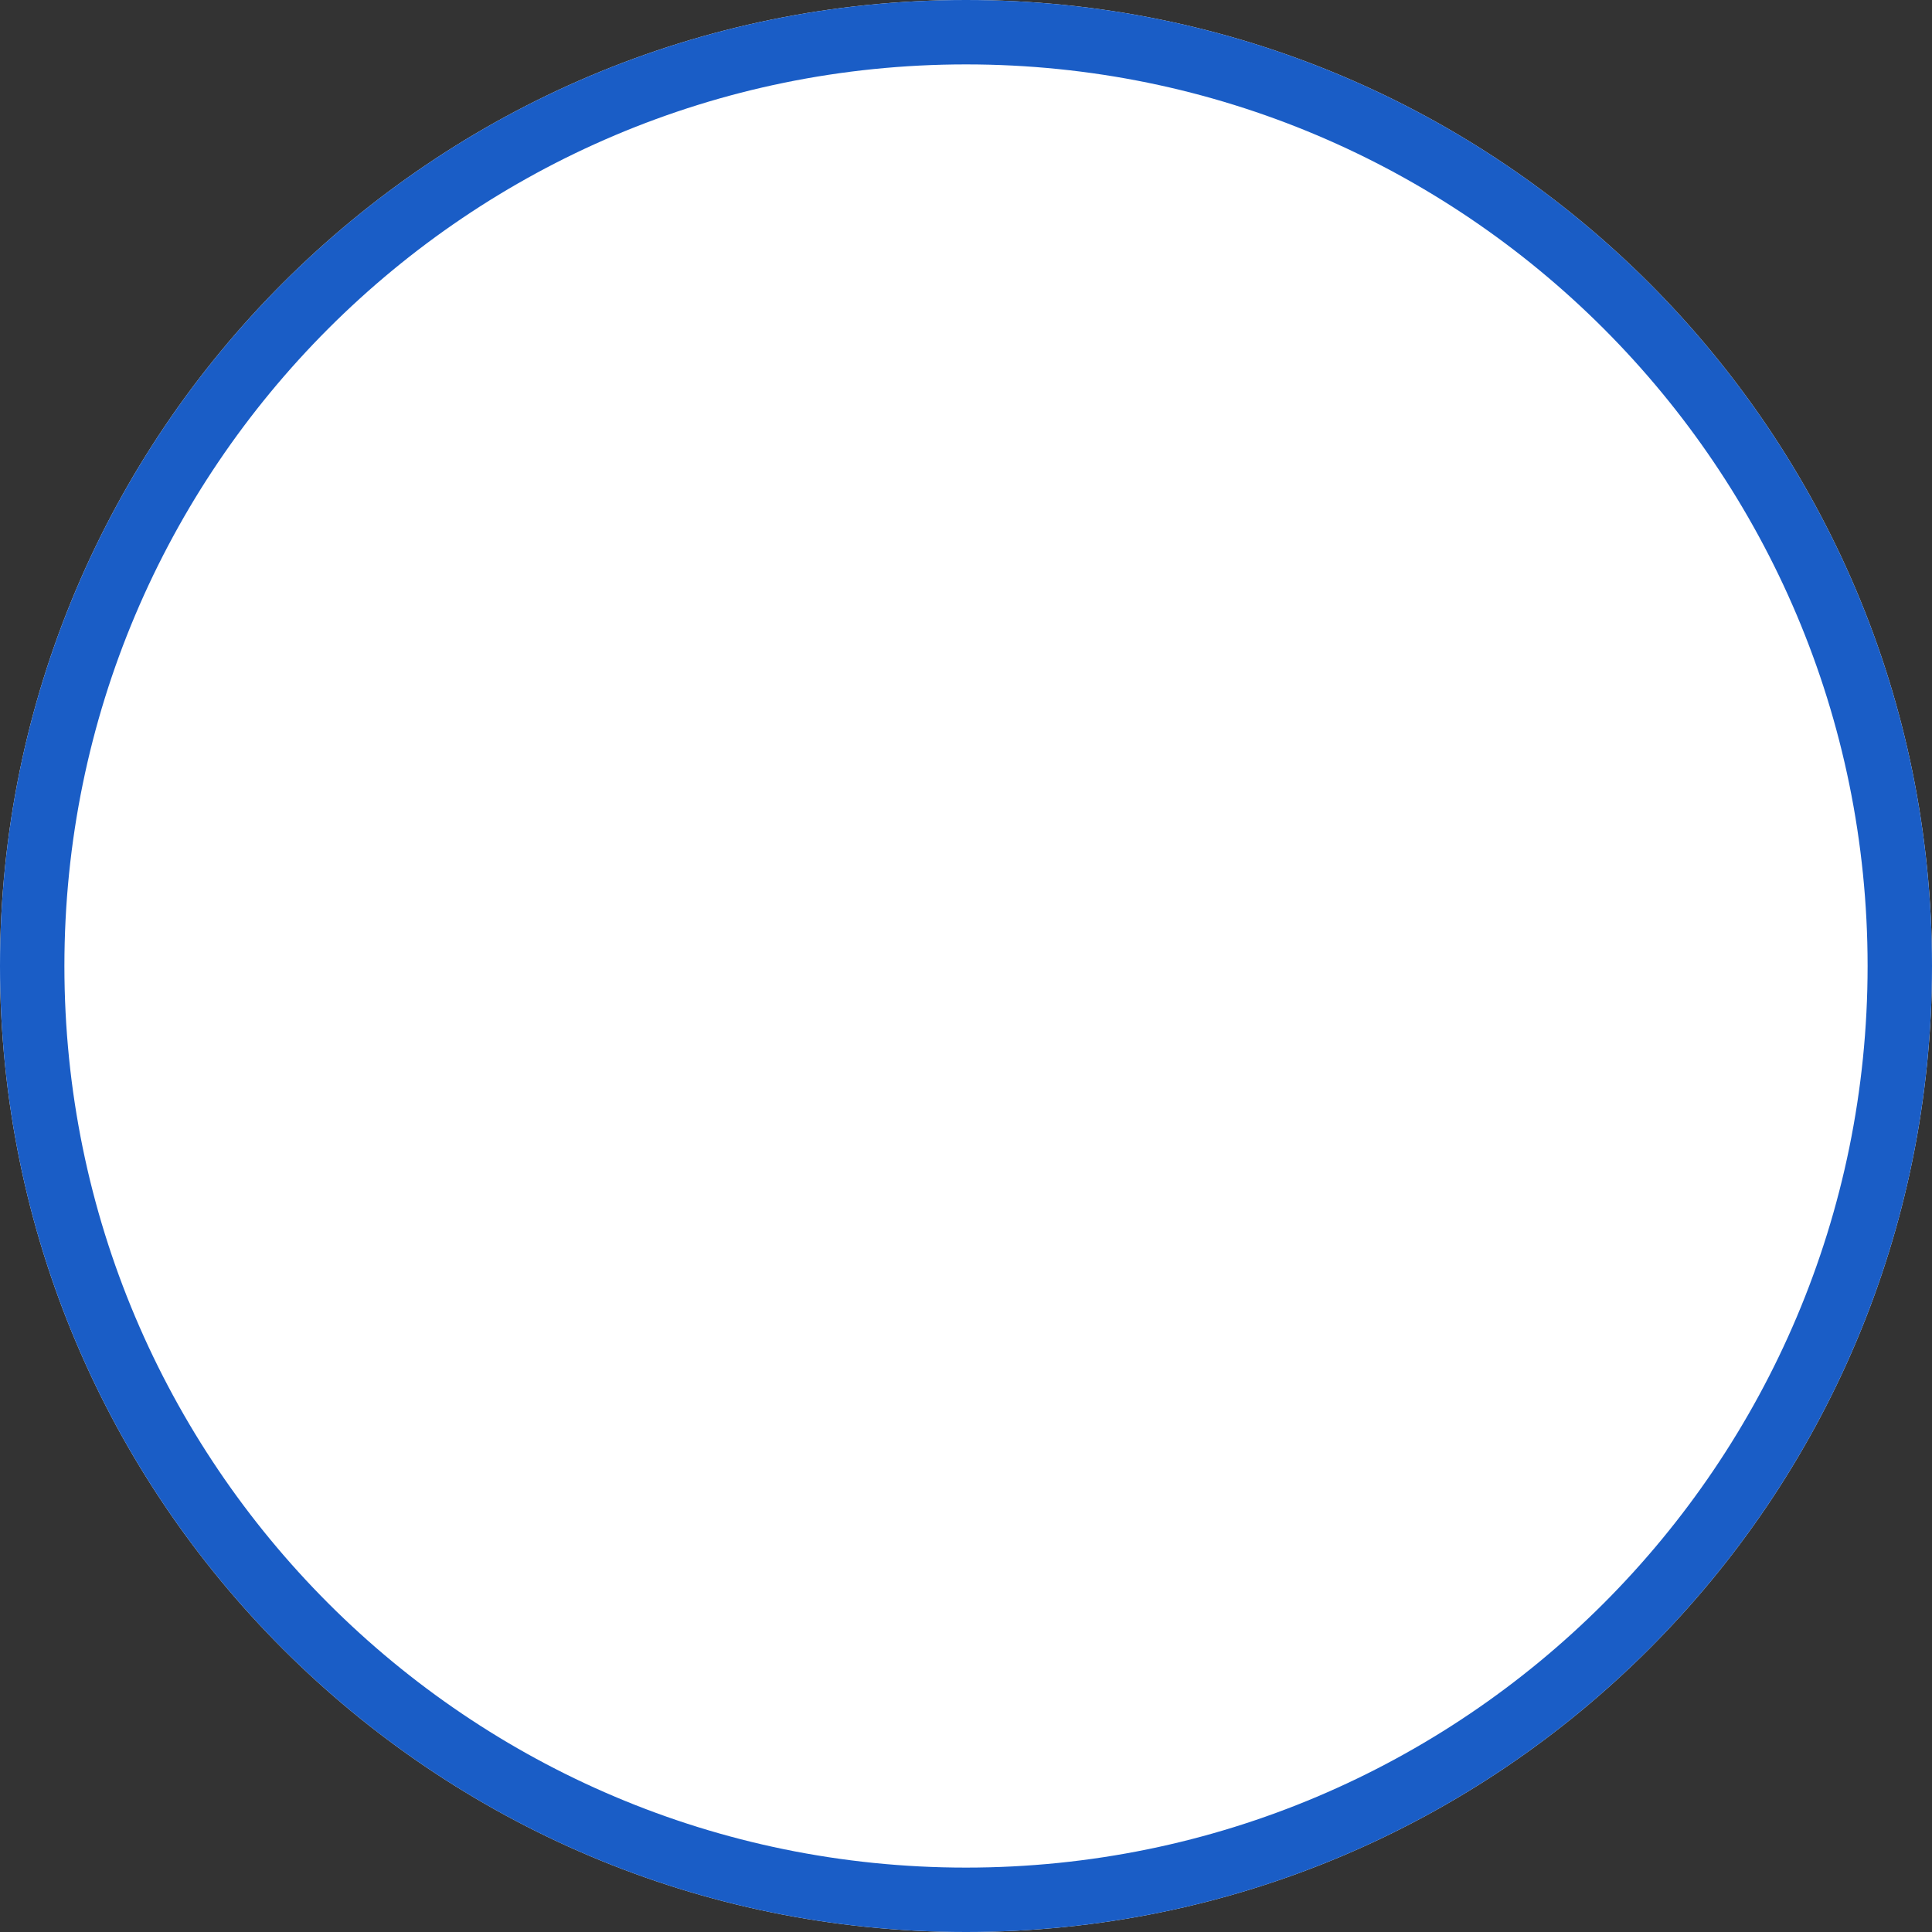 <svg xmlns="http://www.w3.org/2000/svg" width="30" height="30" viewBox="0 0 30 30"><rect x="0" y="0" width="30" height="30" fill="#333333" stroke="none"/><defs><clipPath id="rhtna"><path fill="#fff" d="M0 15C0 6.716 6.716 0 15 0c8.284 0 15 6.716 15 15 0 8.284-6.716 15-15 15-8.284 0-15-6.716-15-15z"/></clipPath></defs><g><g><path fill="#fff" d="M0 15C0 6.716 6.716 0 15 0c8.284 0 15 6.716 15 15 0 8.284-6.716 15-15 15-8.284 0-15-6.716-15-15z"/><path fill="none" stroke="#1a5dc6" stroke-miterlimit="50" stroke-width="2" d="M0 15C0 6.716 6.716 0 15 0h0c8.284 0 15 6.716 15 15v0c0 8.284-6.716 15-15 15h0C6.716 30 0 23.284 0 15z" clip-path="url(&quot;#rhtna&quot;)"/></g></g></svg>